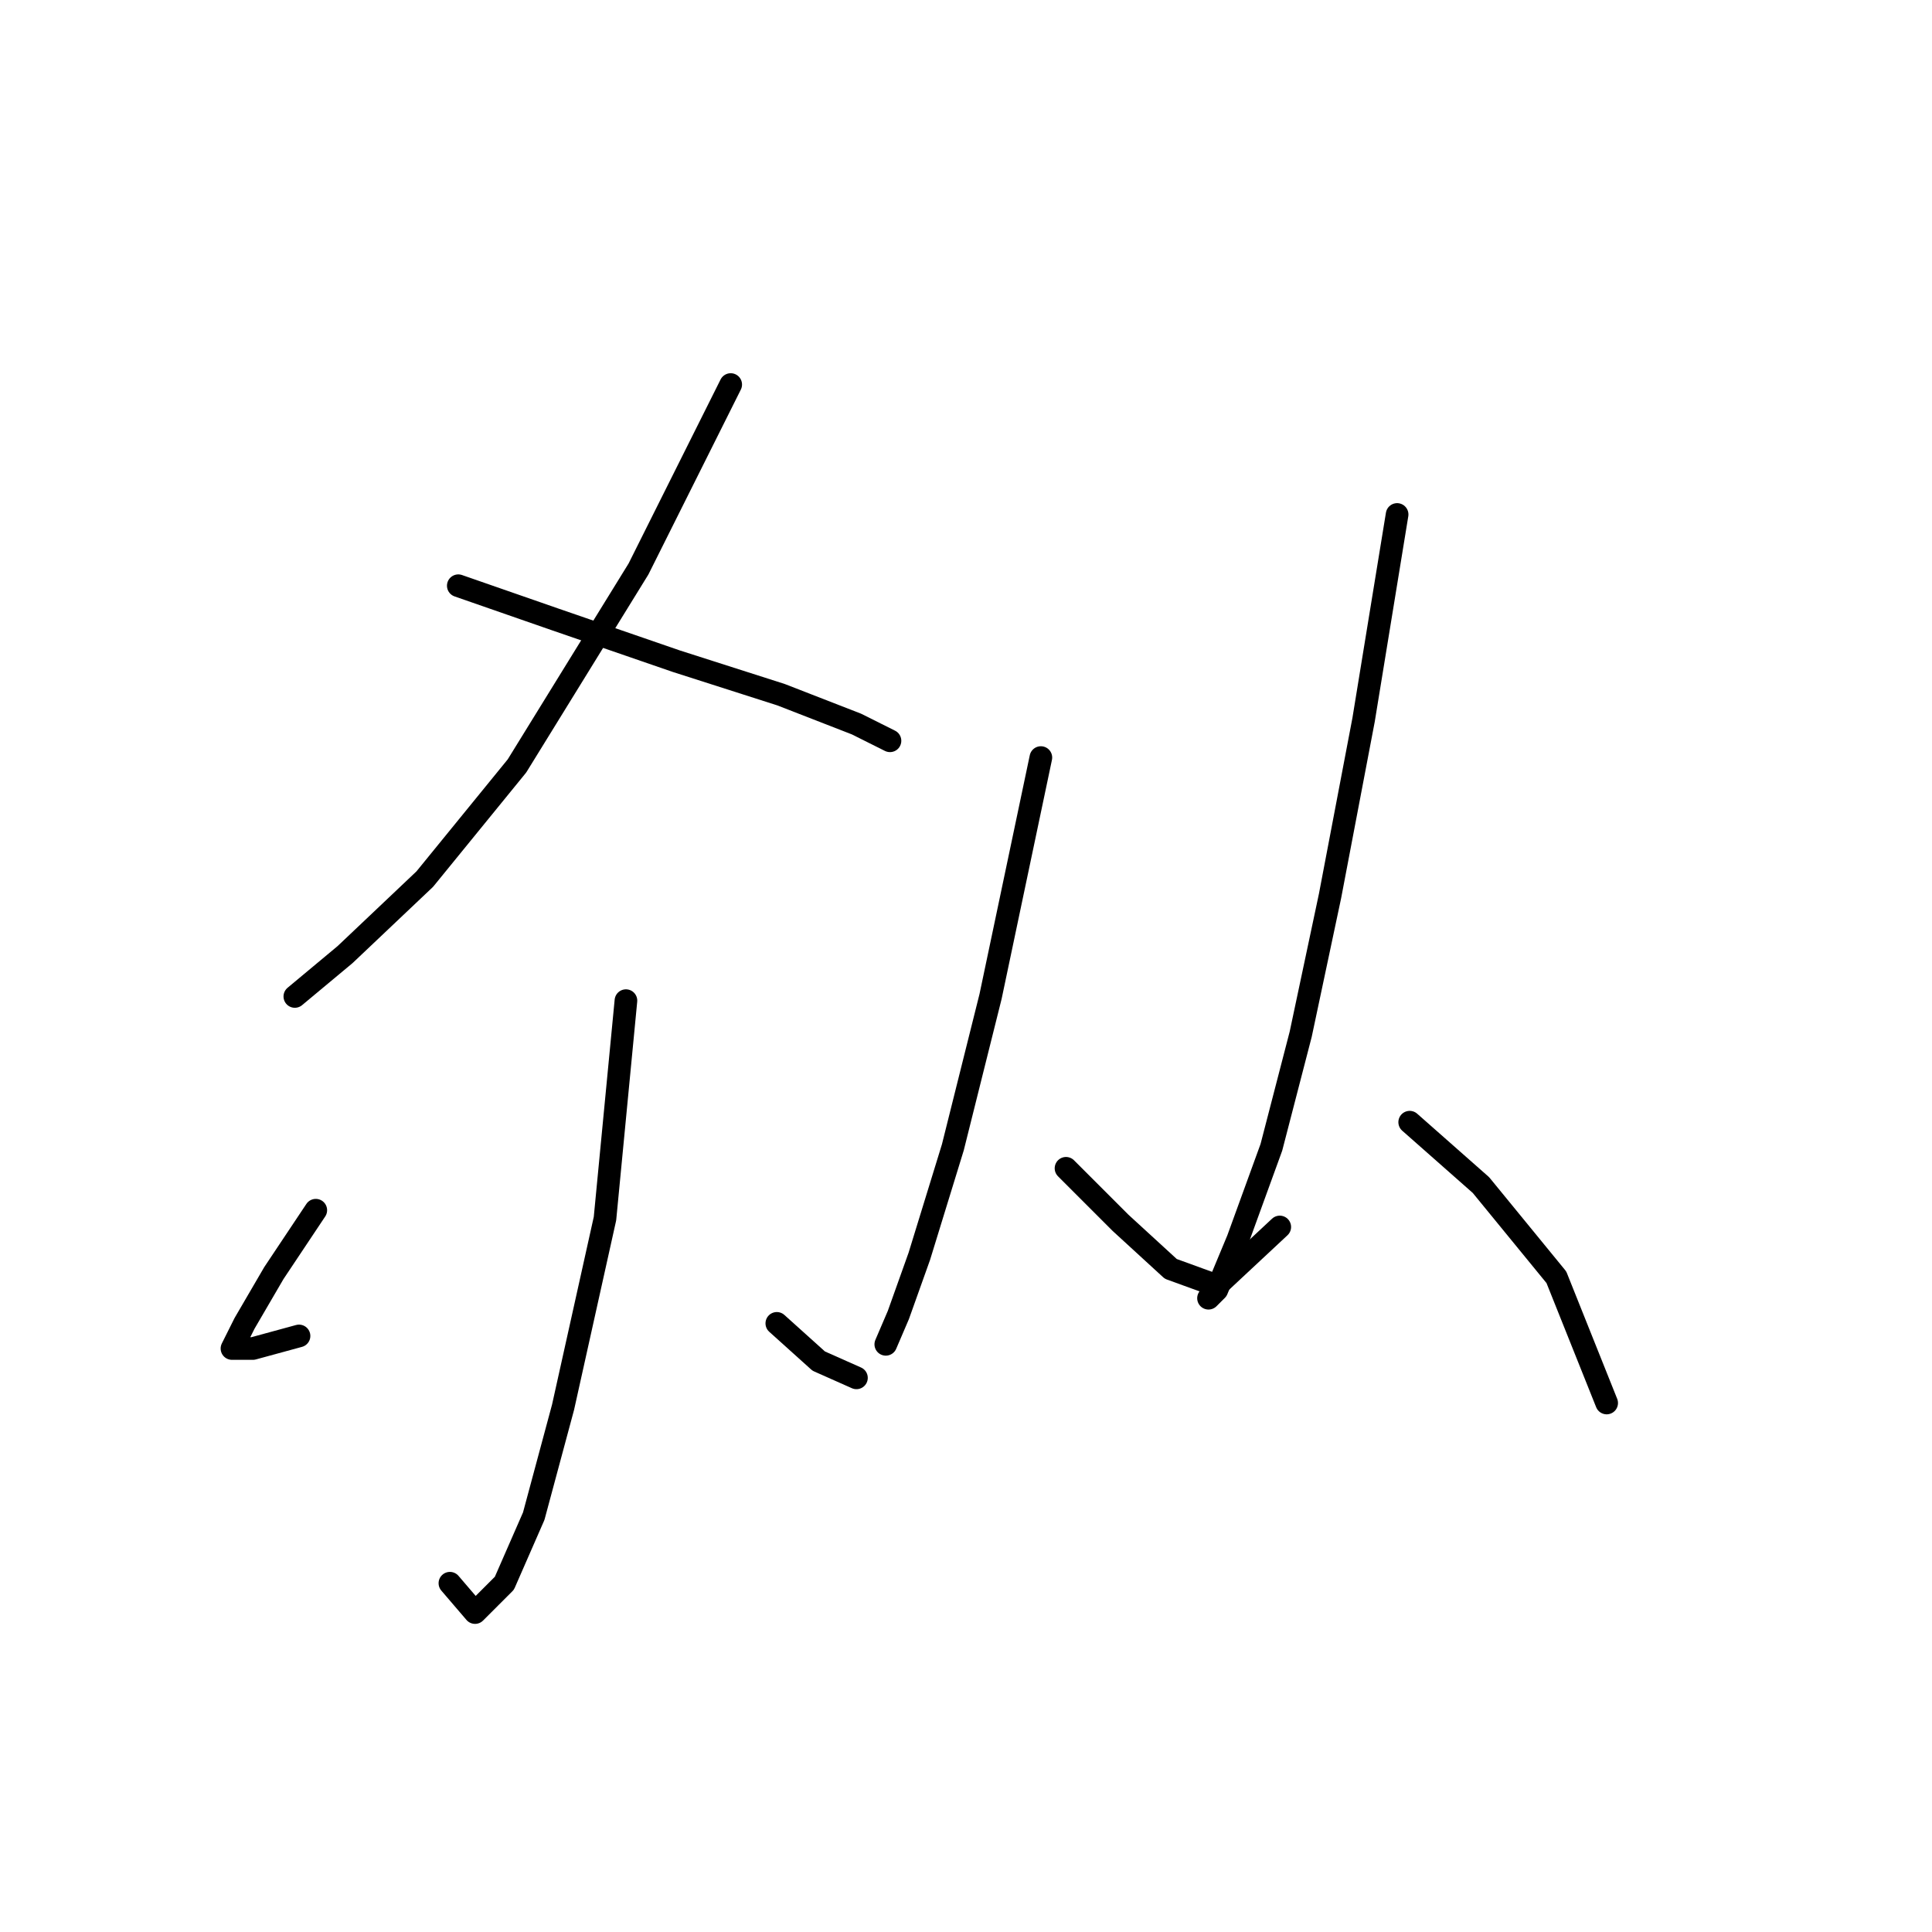 <?xml version="1.0" standalone="no"?>
    <svg width="256" height="256" xmlns="http://www.w3.org/2000/svg" version="1.1">
    <polyline stroke="black" stroke-width="3" stroke-linecap="round" fill="transparent" stroke-linejoin="round" points="96.823 50.954 84.606 75.39 68.5 101.491 56.283 116.486 45.731 126.482 39.067 132.036 39.067 132.036 " />
        <polyline stroke="black" stroke-width="3" stroke-linecap="round" fill="transparent" stroke-linejoin="round" points="60.726 77.611 73.499 82.054 89.604 87.608 103.488 92.05 113.484 95.938 117.927 98.159 117.927 98.159 " />
        <polyline stroke="black" stroke-width="3" stroke-linecap="round" fill="transparent" stroke-linejoin="round" points="82.94 132.591 80.163 161.469 74.609 186.46 70.722 200.899 66.834 209.785 62.947 213.673 59.615 209.785 59.615 209.785 " />
        <polyline stroke="black" stroke-width="3" stroke-linecap="round" fill="transparent" stroke-linejoin="round" points="41.844 160.359 36.29 168.689 32.403 175.353 30.737 178.685 33.513 178.685 39.622 177.019 39.622 177.019 " />
        <polyline stroke="black" stroke-width="3" stroke-linecap="round" fill="transparent" stroke-linejoin="round" points="102.932 175.353 108.486 180.351 113.484 182.573 113.484 182.573 " />
        <polyline stroke="black" stroke-width="3" stroke-linecap="round" fill="transparent" stroke-linejoin="round" points="137.92 100.381 131.255 132.036 126.257 152.028 121.814 166.468 119.038 174.243 117.372 178.13 117.372 178.13 " />
        <polyline stroke="black" stroke-width="3" stroke-linecap="round" fill="transparent" stroke-linejoin="round" points="141.252 154.805 148.471 162.025 155.135 168.134 161.244 170.355 169.575 162.58 169.575 162.58 " />
        <polyline stroke="black" stroke-width="3" stroke-linecap="round" fill="transparent" stroke-linejoin="round" points="185.125 68.17 180.682 95.382 176.239 118.707 172.351 137.034 168.464 152.028 164.021 164.246 161.244 170.91 160.134 172.021 160.134 172.021 " />
        <polyline stroke="black" stroke-width="3" stroke-linecap="round" fill="transparent" stroke-linejoin="round" points="186.791 148.696 196.232 157.027 206.228 169.244 212.892 185.905 212.892 185.905 " />
        </svg>